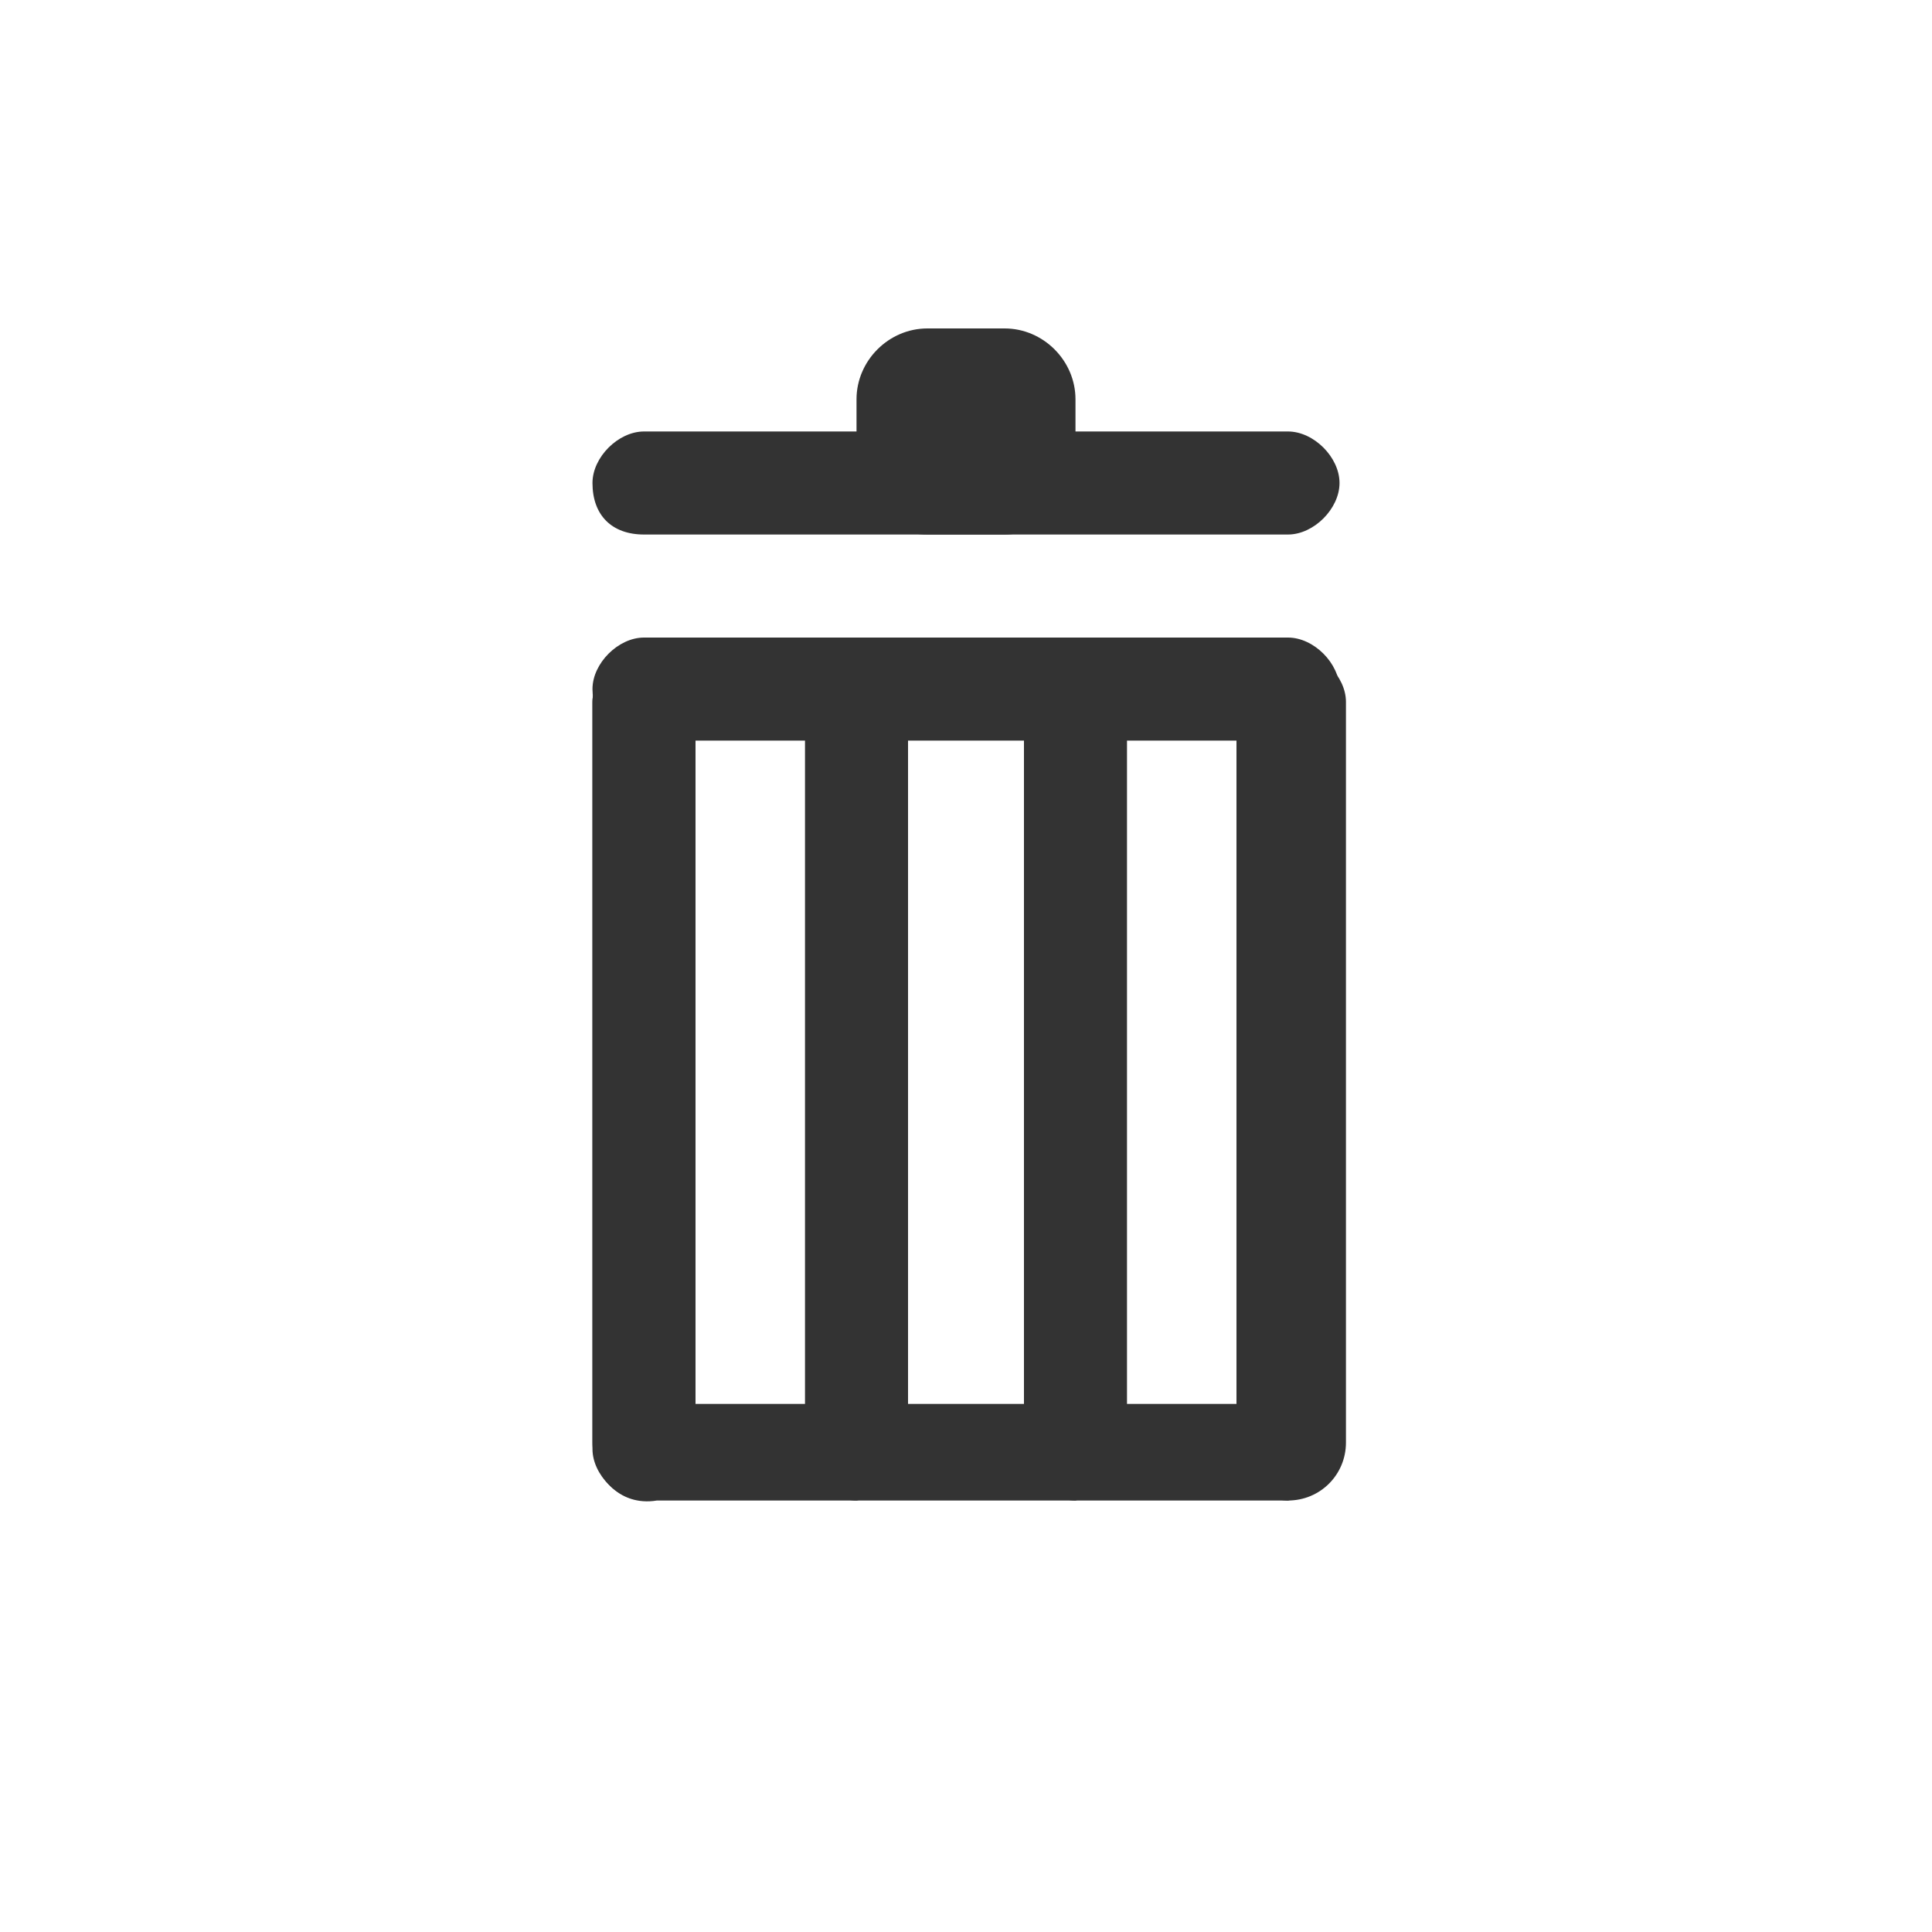 <?xml version="1.0" encoding="utf-8"?>
<!-- Generator: Adobe Illustrator 19.1.0, SVG Export Plug-In . SVG Version: 6.00 Build 0)  -->
<svg version="1.1" id="Ebene_1" xmlns="http://www.w3.org/2000/svg" xmlns:xlink="http://www.w3.org/1999/xlink" x="0px" y="0px"
	 viewBox="0 0 30 30" enable-background="new 0 0 30 30" xml:space="preserve">
<g>
	<g>
		<g>
			<path fill="#333333" d="M19.2,10.9v10.9h-8.4V10.9c0-0.4-0.4-0.8-0.8-0.8h0c-0.4,0-0.8,0.4-0.8,0.8v10.9v0.6c0,0.5,0.4,1,1,0.9
				l0.6,0l0,0h8.5l0,0h0.7c0.5,0,0.9-0.4,0.9-0.9V10.9c0-0.4-0.4-0.8-0.8-0.8h0C19.6,10,19.2,10.4,19.2,10.9z"/>
		</g>
		<path fill="#333333" d="M10,11.5H20c0.4,0,0.8-0.4,0.8-0.8v0c0-0.4-0.4-0.8-0.8-0.8H10c-0.4,0-0.8,0.4-0.8,0.8v0
			C9.2,11.1,9.5,11.5,10,11.5z"/>
		<path fill="#333333" d="M10.8,22.4V10.9c0-0.4-0.4-0.8-0.8-0.8h0c-0.4,0-0.8,0.4-0.8,0.8v11.6c0,0.4,0.4,0.8,0.8,0.8h0
			C10.4,23.2,10.8,22.8,10.8,22.4z"/>
		<path fill="#333333" d="M17.5,22.4V10.9c0-0.4-0.4-0.8-0.8-0.8h0c-0.4,0-0.8,0.4-0.8,0.8v11.6c0,0.4,0.4,0.8,0.8,0.8h0
			C17.1,23.2,17.5,22.8,17.5,22.4z"/>
		<path fill="#333333" d="M20.8,22.4V10.9c0-0.4-0.4-0.8-0.8-0.8h0c-0.4,0-0.8,0.4-0.8,0.8v11.6c0,0.4,0.4,0.8,0.8,0.8h0
			C20.5,23.2,20.8,22.8,20.8,22.4z"/>
		<path fill="#333333" d="M14.1,22.4V10.9c0-0.4-0.4-0.8-0.8-0.8h0c-0.4,0-0.8,0.4-0.8,0.8v11.6c0,0.4,0.4,0.8,0.8,0.8h0
			C13.8,23.2,14.1,22.8,14.1,22.4z"/>
		<path fill="#333333" d="M10,8.3H20c0.4,0,0.8-0.4,0.8-0.8v0c0-0.4-0.4-0.8-0.8-0.8H10c-0.4,0-0.8,0.4-0.8,0.8v0
			C9.2,8,9.5,8.3,10,8.3z"/>
		<path fill="#333333" d="M14.4,8.3h1.2c0.6,0,1.1-0.5,1.1-1.1V6.2c0-0.6-0.5-1.1-1.1-1.1h-1.2c-0.6,0-1.1,0.5-1.1,1.1v1.1
			C13.3,7.9,13.8,8.3,14.4,8.3z"/>
	</g>
</g>
</svg>
